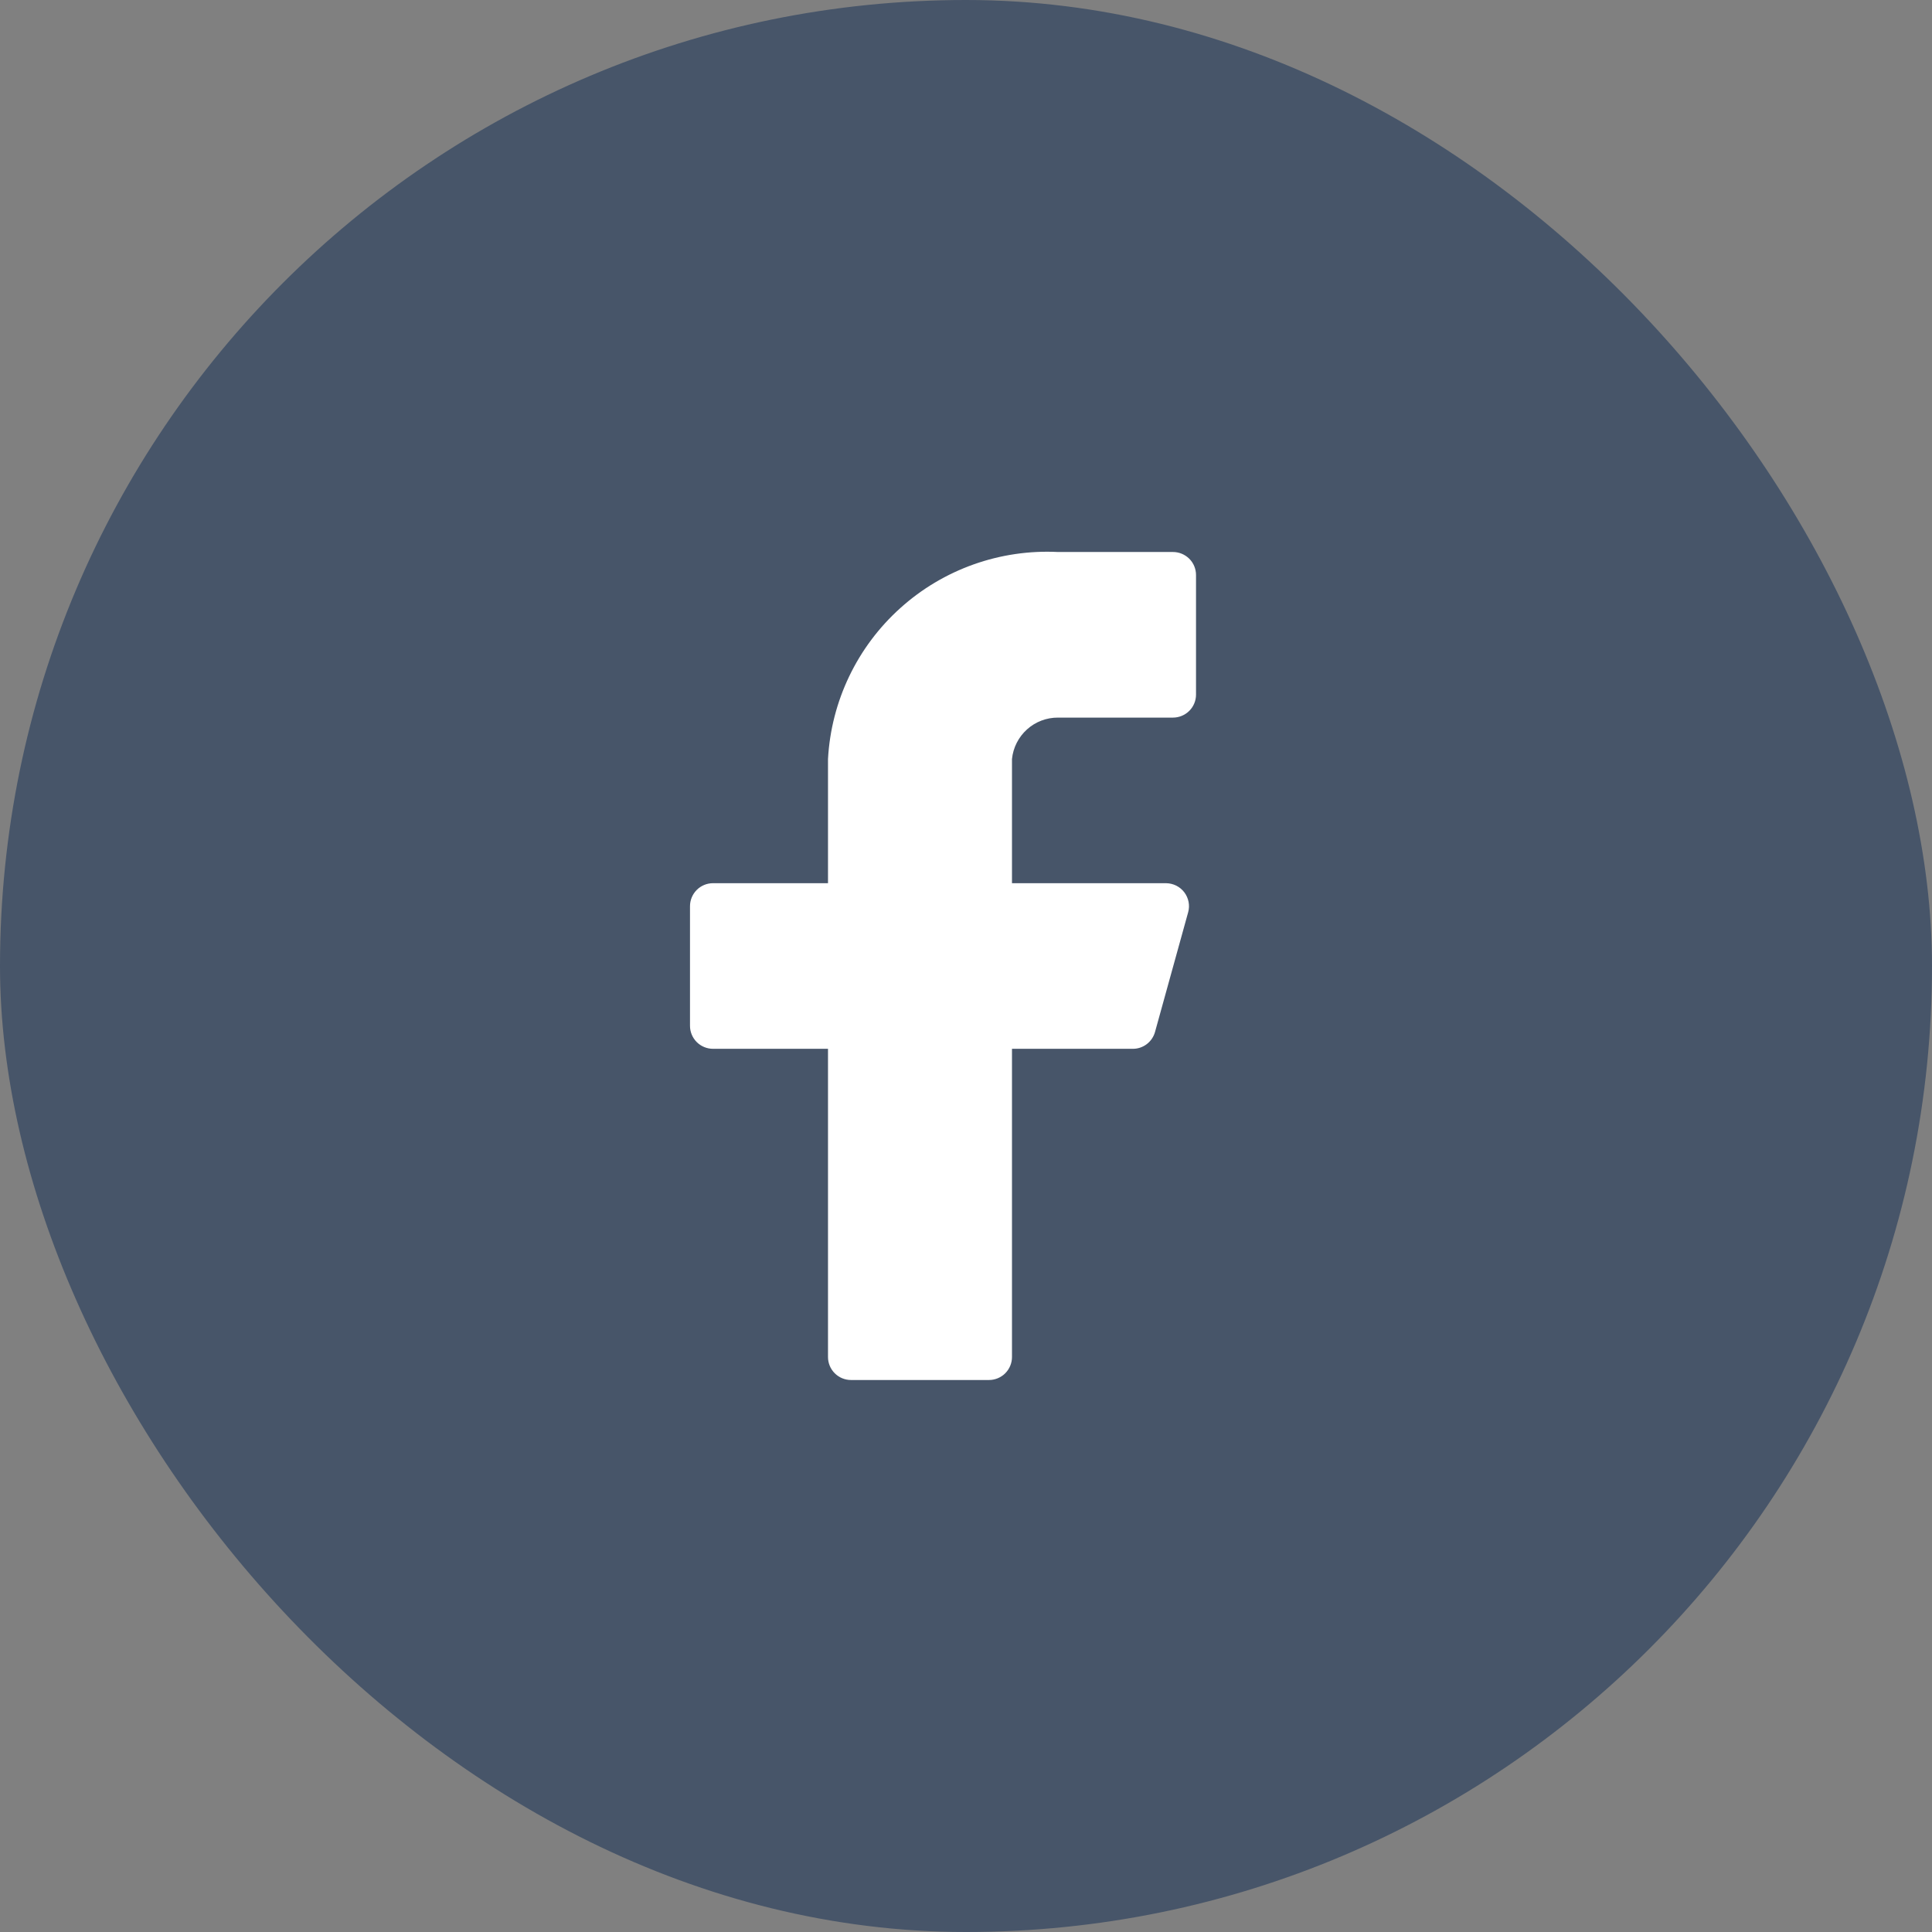 <svg width="35" height="35" viewBox="0 0 35 35" fill="none" xmlns="http://www.w3.org/2000/svg">
<rect x="0" y="0" width="35" height="35" fill="#808080" stroke="none"/>
<rect width="35" height="35" rx="17.5" fill="#475569"/>
<path d="M21.667 10.417C21.667 10.306 21.623 10.2 21.545 10.122C21.466 10.044 21.36 10 21.25 10H19.167C18.118 9.948 17.09 10.313 16.31 11.016C15.529 11.718 15.058 12.701 15 13.75V16H12.917C12.806 16 12.7 16.044 12.622 16.122C12.544 16.201 12.5 16.306 12.5 16.417V18.584C12.5 18.694 12.544 18.8 12.622 18.878C12.7 18.956 12.806 19 12.917 19H15V24.584C15 24.694 15.044 24.8 15.122 24.878C15.2 24.956 15.306 25 15.417 25H17.917C18.027 25 18.133 24.956 18.211 24.878C18.289 24.8 18.333 24.694 18.333 24.584V19H20.517C20.609 19.002 20.7 18.972 20.774 18.916C20.848 18.86 20.901 18.781 20.925 18.692L21.525 16.525C21.542 16.464 21.544 16.399 21.532 16.337C21.519 16.274 21.493 16.215 21.454 16.164C21.416 16.114 21.366 16.073 21.309 16.044C21.252 16.016 21.189 16.001 21.125 16H18.333V13.75C18.354 13.544 18.451 13.353 18.605 13.214C18.759 13.075 18.959 12.999 19.167 13H21.25C21.36 13 21.466 12.956 21.545 12.878C21.623 12.8 21.667 12.694 21.667 12.584V10.417Z" fill="white"/>
</svg>

